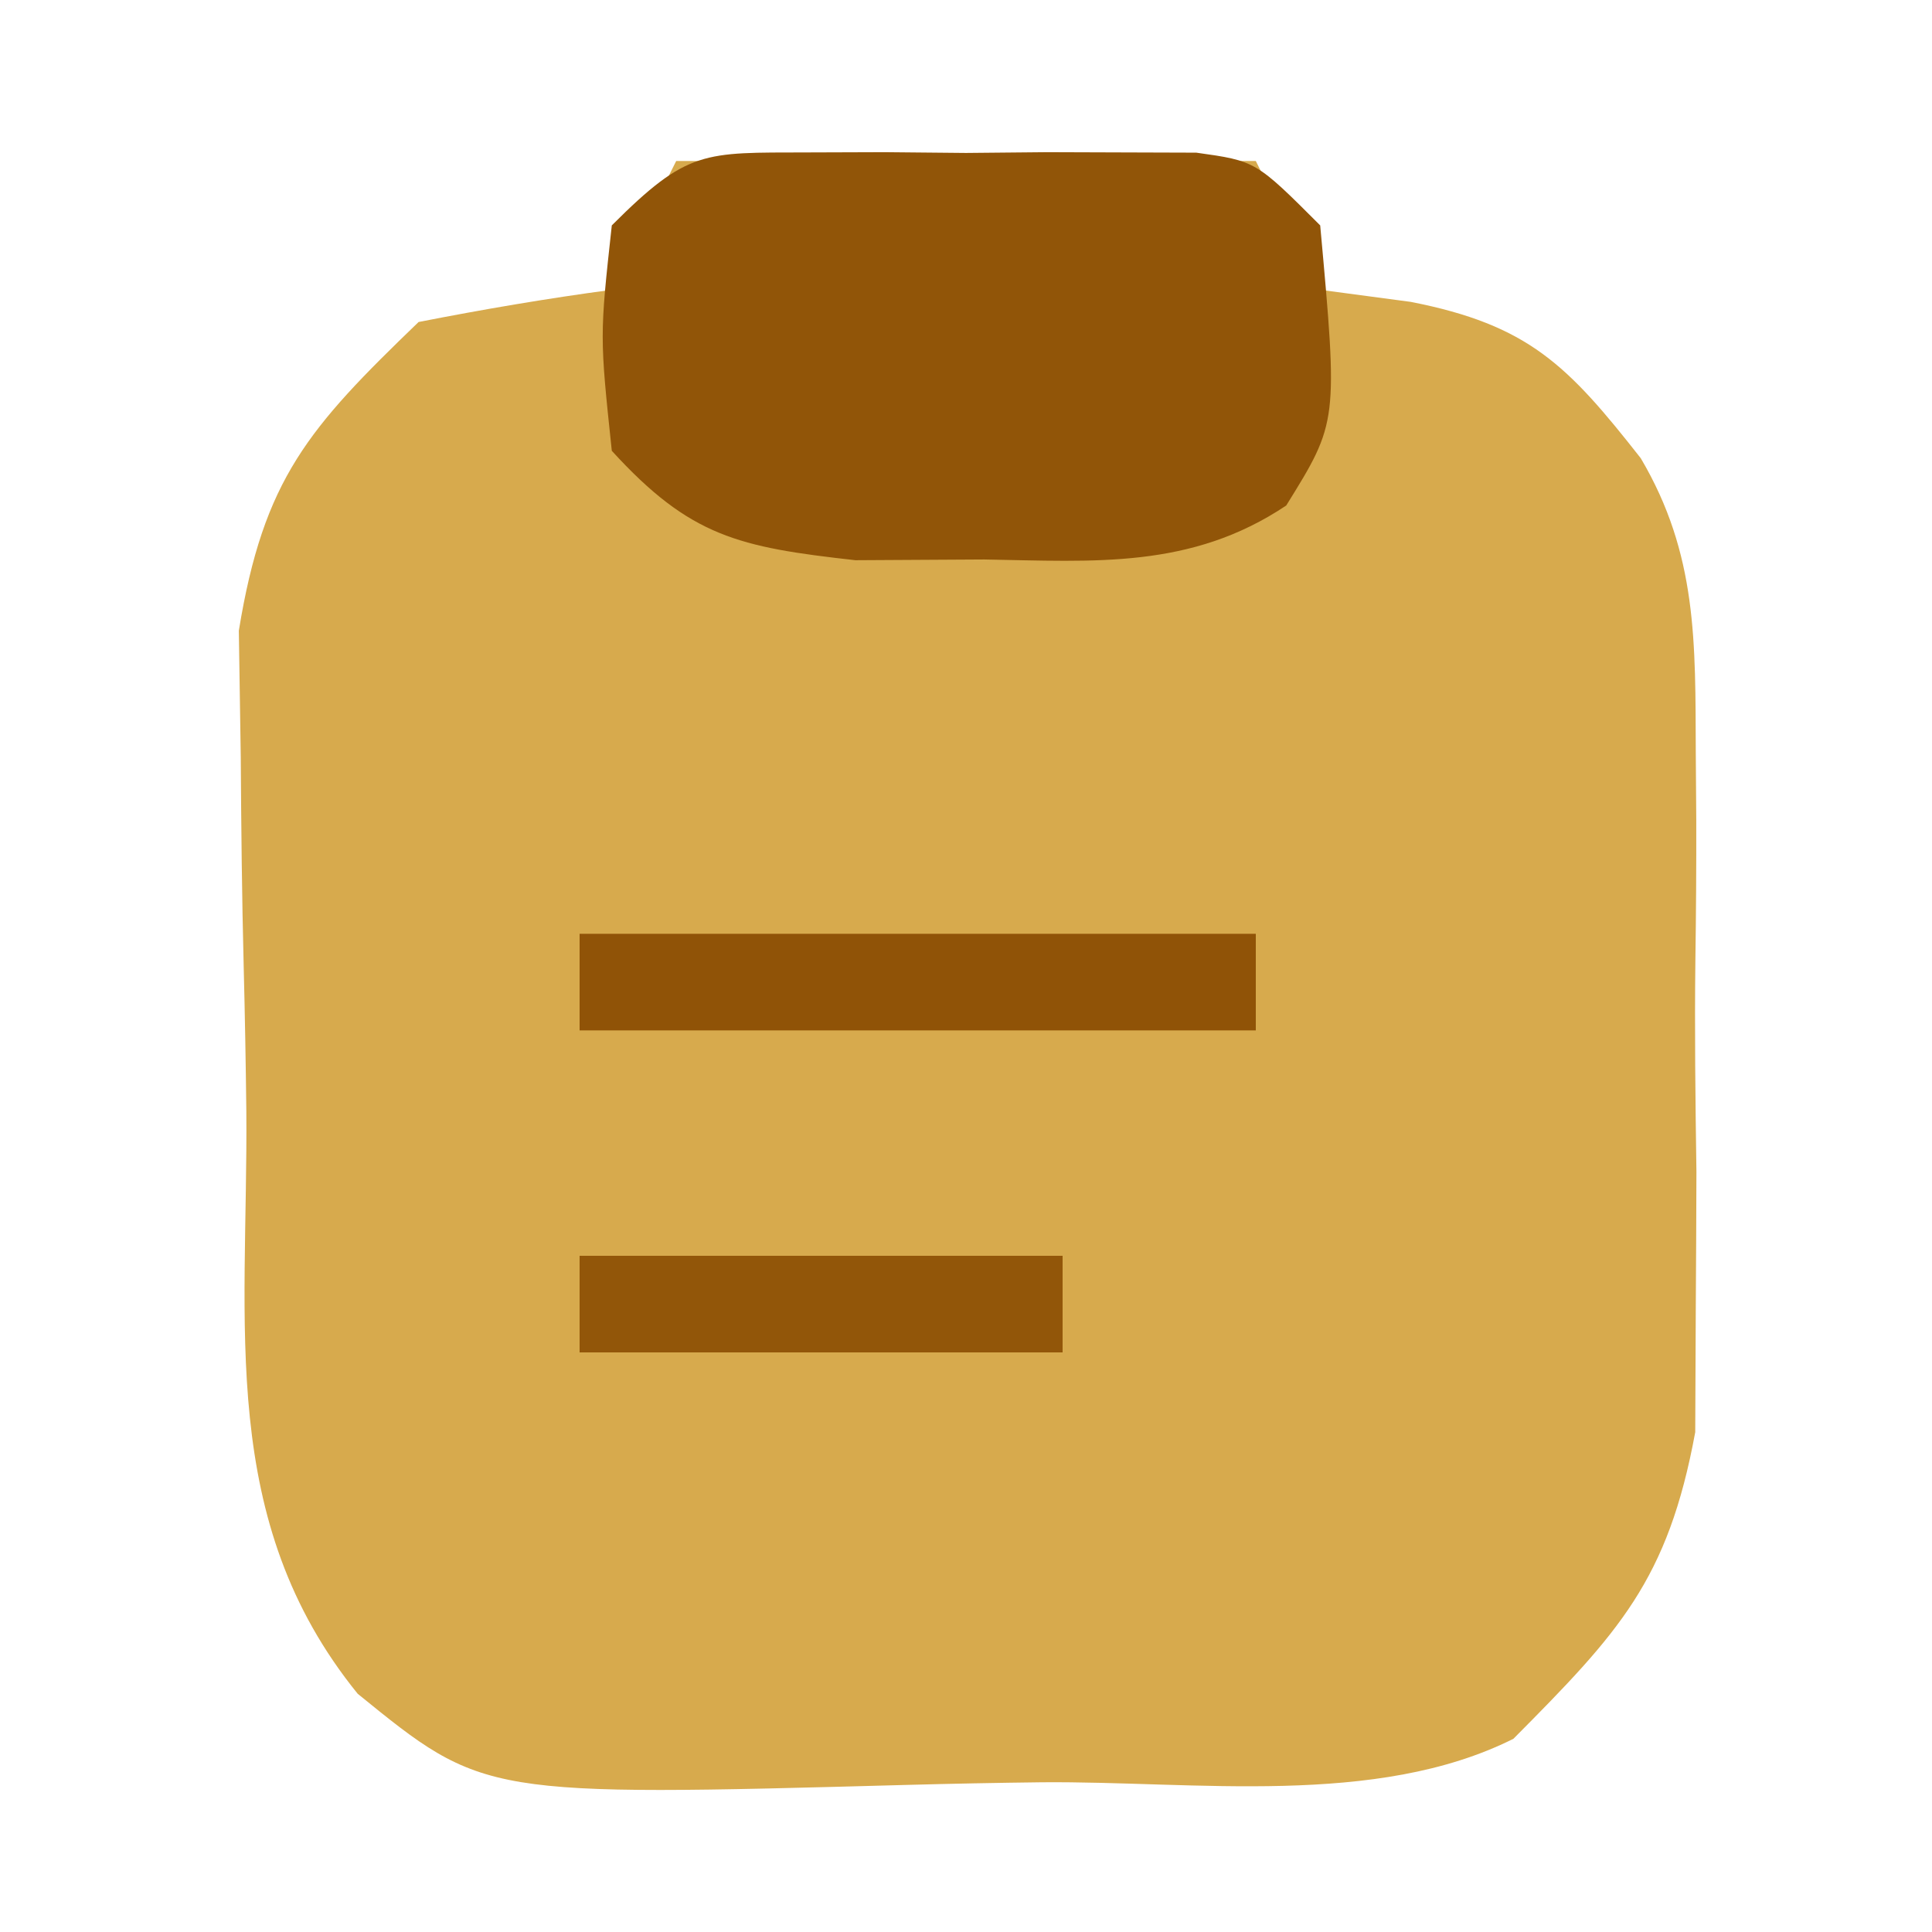 <?xml version="1.0" encoding="UTF-8"?>
<svg version="1.1" xmlns="http://www.w3.org/2000/svg" width="60" height="60">
<path d="M0 0 C5.94 0 11.88 0 18 0 C18.66 1.32 19.32 2.64 20 4 C20.928 4.124 21.856 4.247 22.812 4.375 C26.474 5.093 27.687 6.341 29.955 9.23 C31.72 12.218 31.649 14.956 31.664 18.375 C31.669 19.063 31.674 19.75 31.679 20.458 C31.682 21.904 31.673 23.35 31.652 24.795 C31.625 26.995 31.652 29.19 31.684 31.391 C31.68 32.802 31.674 34.214 31.664 35.625 C31.656 37.532 31.656 37.532 31.647 39.477 C30.801 44.083 29.271 45.706 26 49 C21.725 51.138 16.105 50.309 11.361 50.35 C9.961 50.367 8.56 50.394 7.16 50.432 C-5.97 50.789 -5.97 50.789 -9.891 47.602 C-14.264 42.207 -13.296 36.159 -13.35 29.507 C-13.367 28.009 -13.394 26.512 -13.432 25.015 C-13.487 22.848 -13.509 20.683 -13.523 18.516 C-13.543 17.219 -13.563 15.923 -13.583 14.587 C-12.815 9.864 -11.419 8.294 -8 5 C-6.01 4.61 -4.01 4.268 -2 4 C-1.34 2.68 -0.68 1.36 0 0 Z " fill="#D7AA4D" transform="translate(21,5)"/>
<path d="M0 0 C1.195 -0.004 1.195 -0.004 2.414 -0.008 C3.247 -0 4.08 0.008 4.938 0.016 C5.77 0.008 6.603 0 7.461 -0.008 C8.258 -0.005 9.054 -0.003 9.875 0 C10.606 0.002 11.337 0.005 12.09 0.007 C13.938 0.266 13.938 0.266 15.938 2.266 C16.493 8.371 16.493 8.371 14.883 10.965 C11.924 12.944 8.935 12.7 5.5 12.641 C4.181 12.648 2.863 12.656 1.504 12.664 C-2.122 12.259 -3.625 11.936 -6.062 9.266 C-6.438 5.703 -6.438 5.703 -6.062 2.266 C-3.697 -0.1 -3.21 0.01 0 0 Z " fill="#915508" transform="translate(25.062,4.734)"/>
<path d="M0 0 C6.93 0 13.86 0 21 0 C21 0.99 21 1.98 21 3 C14.07 3 7.14 3 0 3 C0 2.01 0 1.02 0 0 Z " fill="#905307" transform="translate(18,29)"/>
<path d="M0 0 C4.95 0 9.9 0 15 0 C15 0.99 15 1.98 15 3 C10.05 3 5.1 3 0 3 C0 2.01 0 1.02 0 0 Z " fill="#925609" transform="translate(18,39)"/>
</svg>
